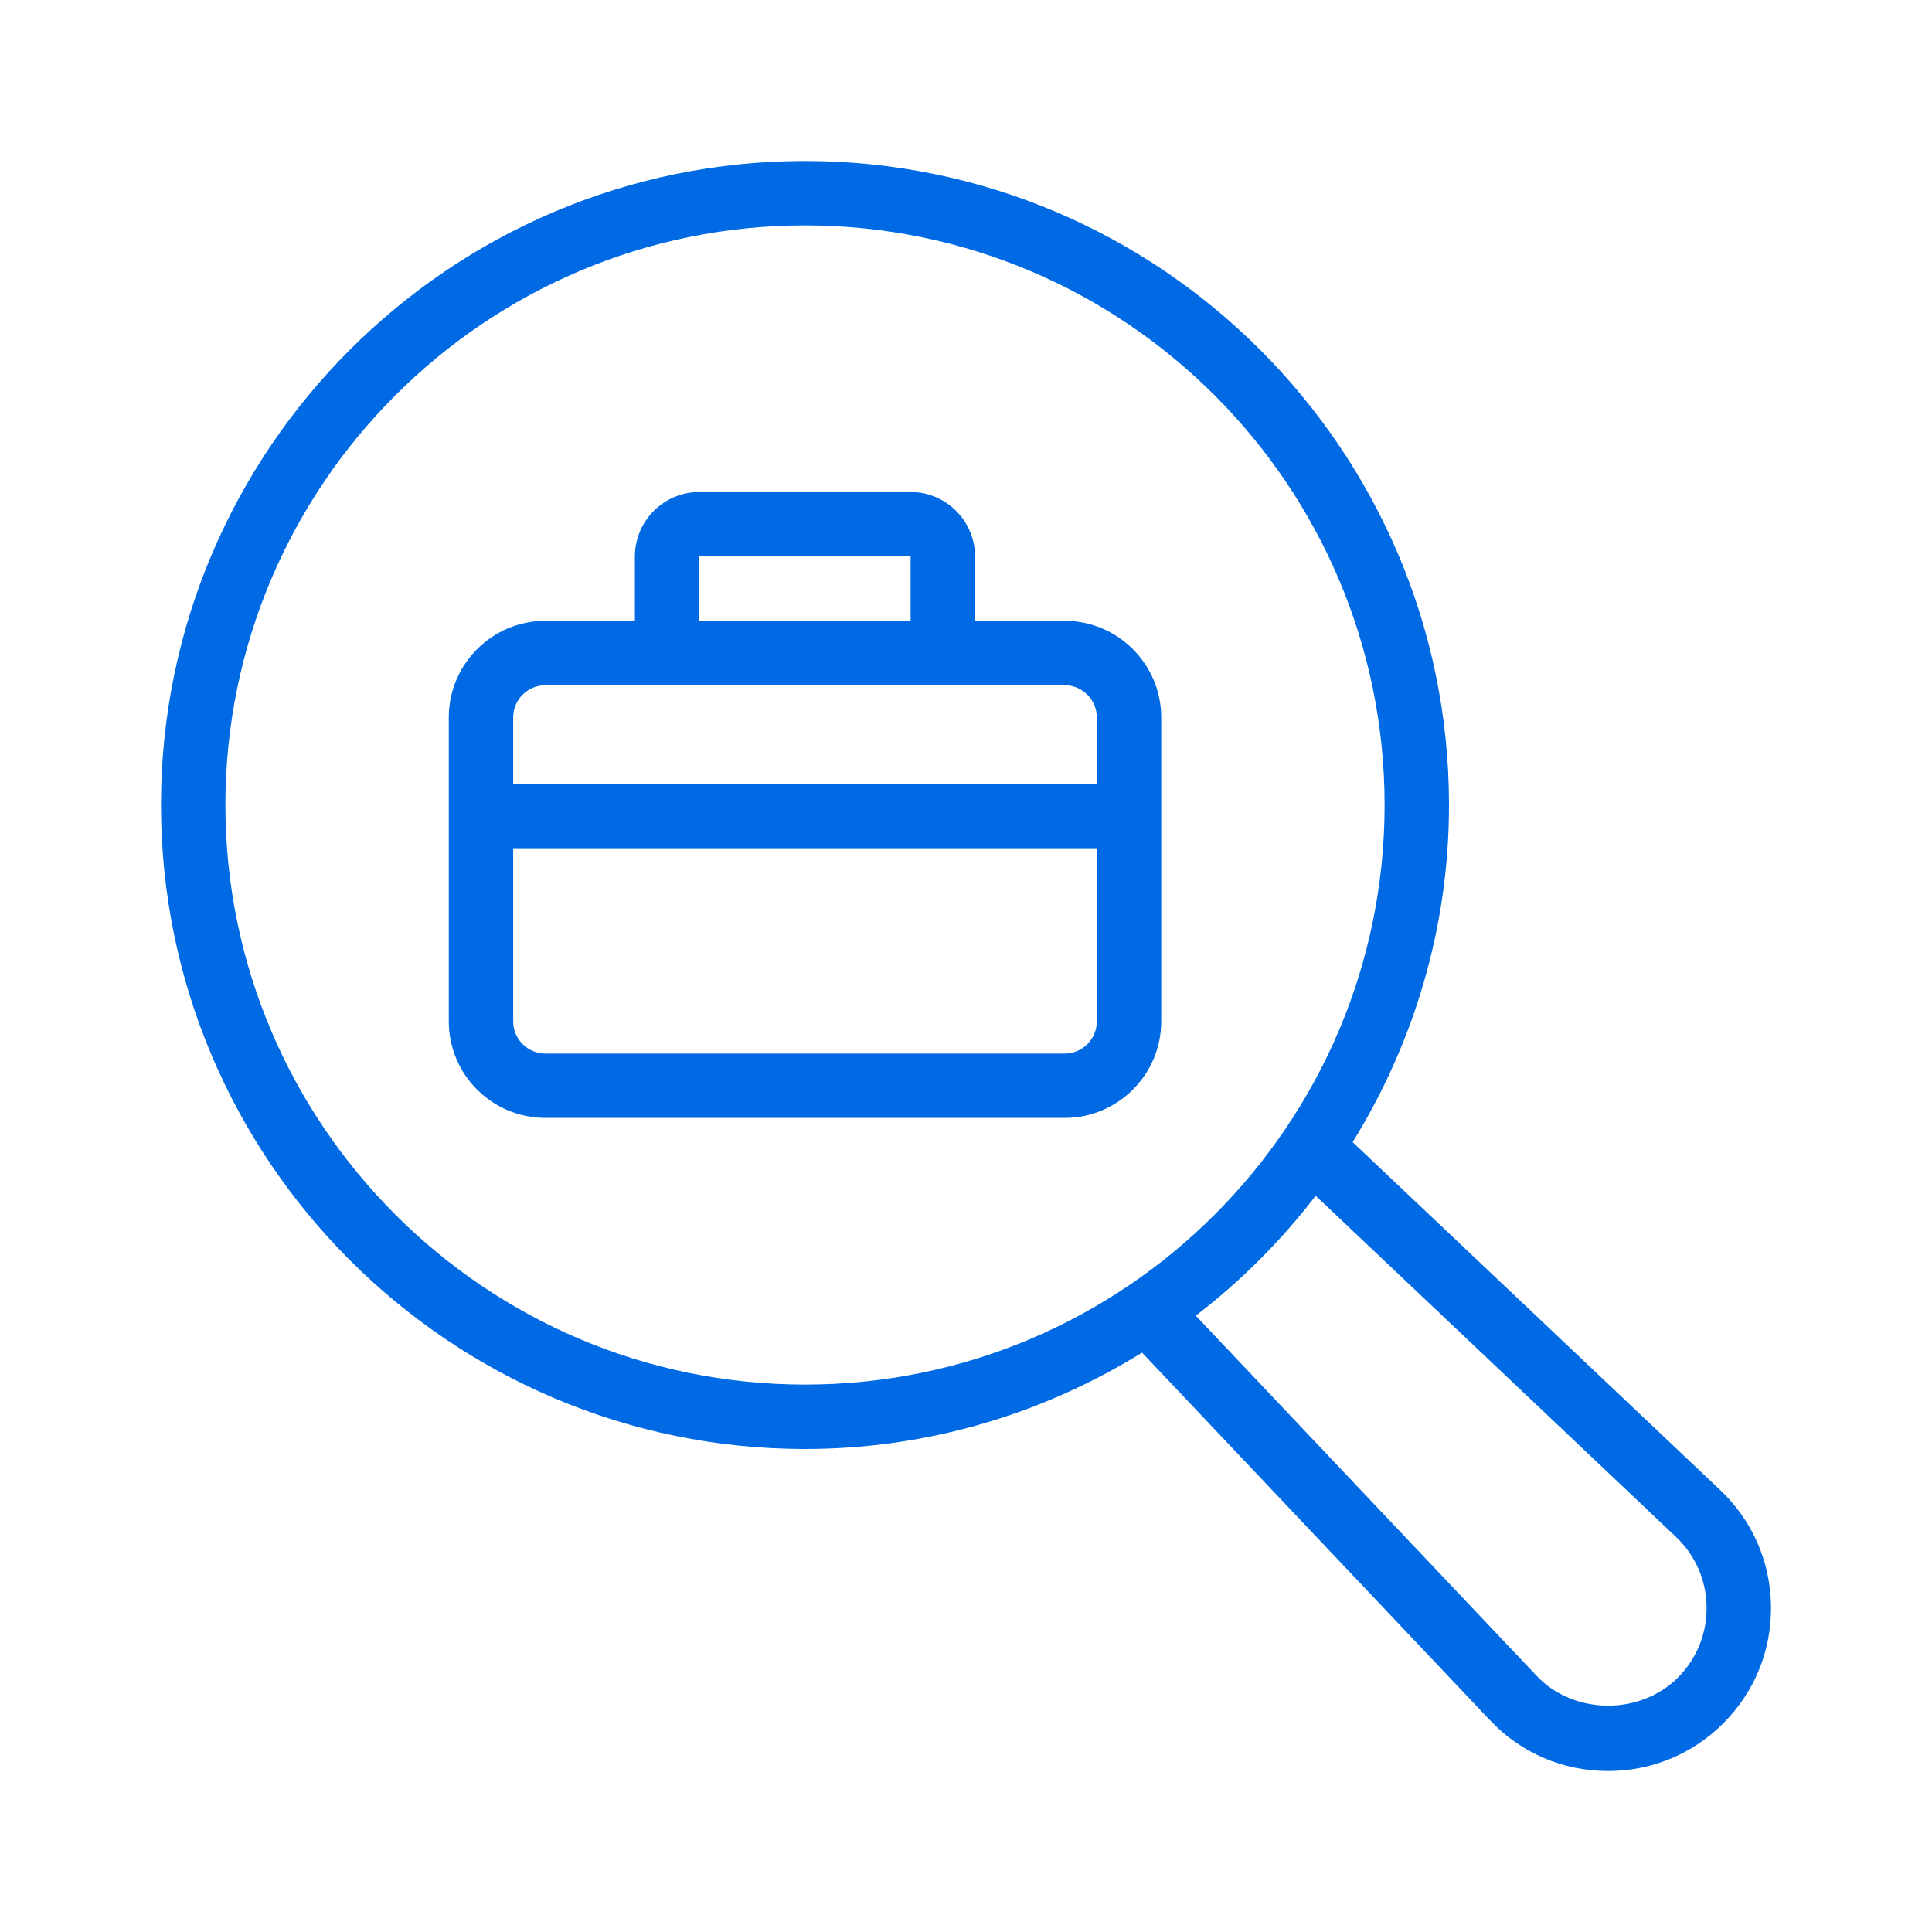 <svg width="24" height="24" viewBox="0 0 24 24" fill="none" xmlns="http://www.w3.org/2000/svg">
<path d="M16.803 14.188C17.557 12.968 18 11.536 18 10C18 5.589 14.411 2 10 2C5.589 2 2 5.589 2 10C2 14.411 5.589 18 10 18C11.536 18 12.967 17.557 14.187 16.803L18.506 21.366C18.89 21.775 19.413 22 19.977 22C20.517 22 21.026 21.79 21.408 21.407C21.797 21.018 22.008 20.5 22 19.948C21.992 19.398 21.768 18.887 21.368 18.509L16.803 14.188ZM2.8 10C2.8 6.03 6.03 2.8 10 2.8C13.97 2.8 17.2 6.03 17.2 10C17.2 13.97 13.97 17.2 10 17.2C6.03 17.2 2.8 13.97 2.8 10ZM20.842 20.841C20.369 21.314 19.543 21.302 19.088 20.817L14.854 16.344C15.414 15.915 15.914 15.414 16.344 14.854L20.819 19.091C21.06 19.319 21.195 19.627 21.2 19.96C21.204 20.293 21.078 20.606 20.842 20.841Z" fill="#0069E4"/>
<path d="M13.225 7.712H12.112V6.912C12.112 6.471 11.753 6.112 11.312 6.112H8.687C8.246 6.112 7.887 6.471 7.887 6.912V7.712H6.775C6.113 7.712 5.575 8.251 5.575 8.912V12.688C5.575 13.349 6.113 13.887 6.775 13.887H13.225C13.886 13.887 14.425 13.349 14.425 12.688V8.912C14.425 8.251 13.886 7.712 13.225 7.712ZM8.687 6.912H11.312V7.712H8.687V6.912ZM6.775 8.512H8.287H11.712H13.225C13.445 8.512 13.625 8.692 13.625 8.912V9.737H6.375V8.912C6.375 8.692 6.554 8.512 6.775 8.512ZM13.225 13.088H6.775C6.554 13.088 6.375 12.908 6.375 12.688V10.537H13.625V12.688C13.625 12.908 13.445 13.088 13.225 13.088Z" fill="#0069E4"/>
</svg>
